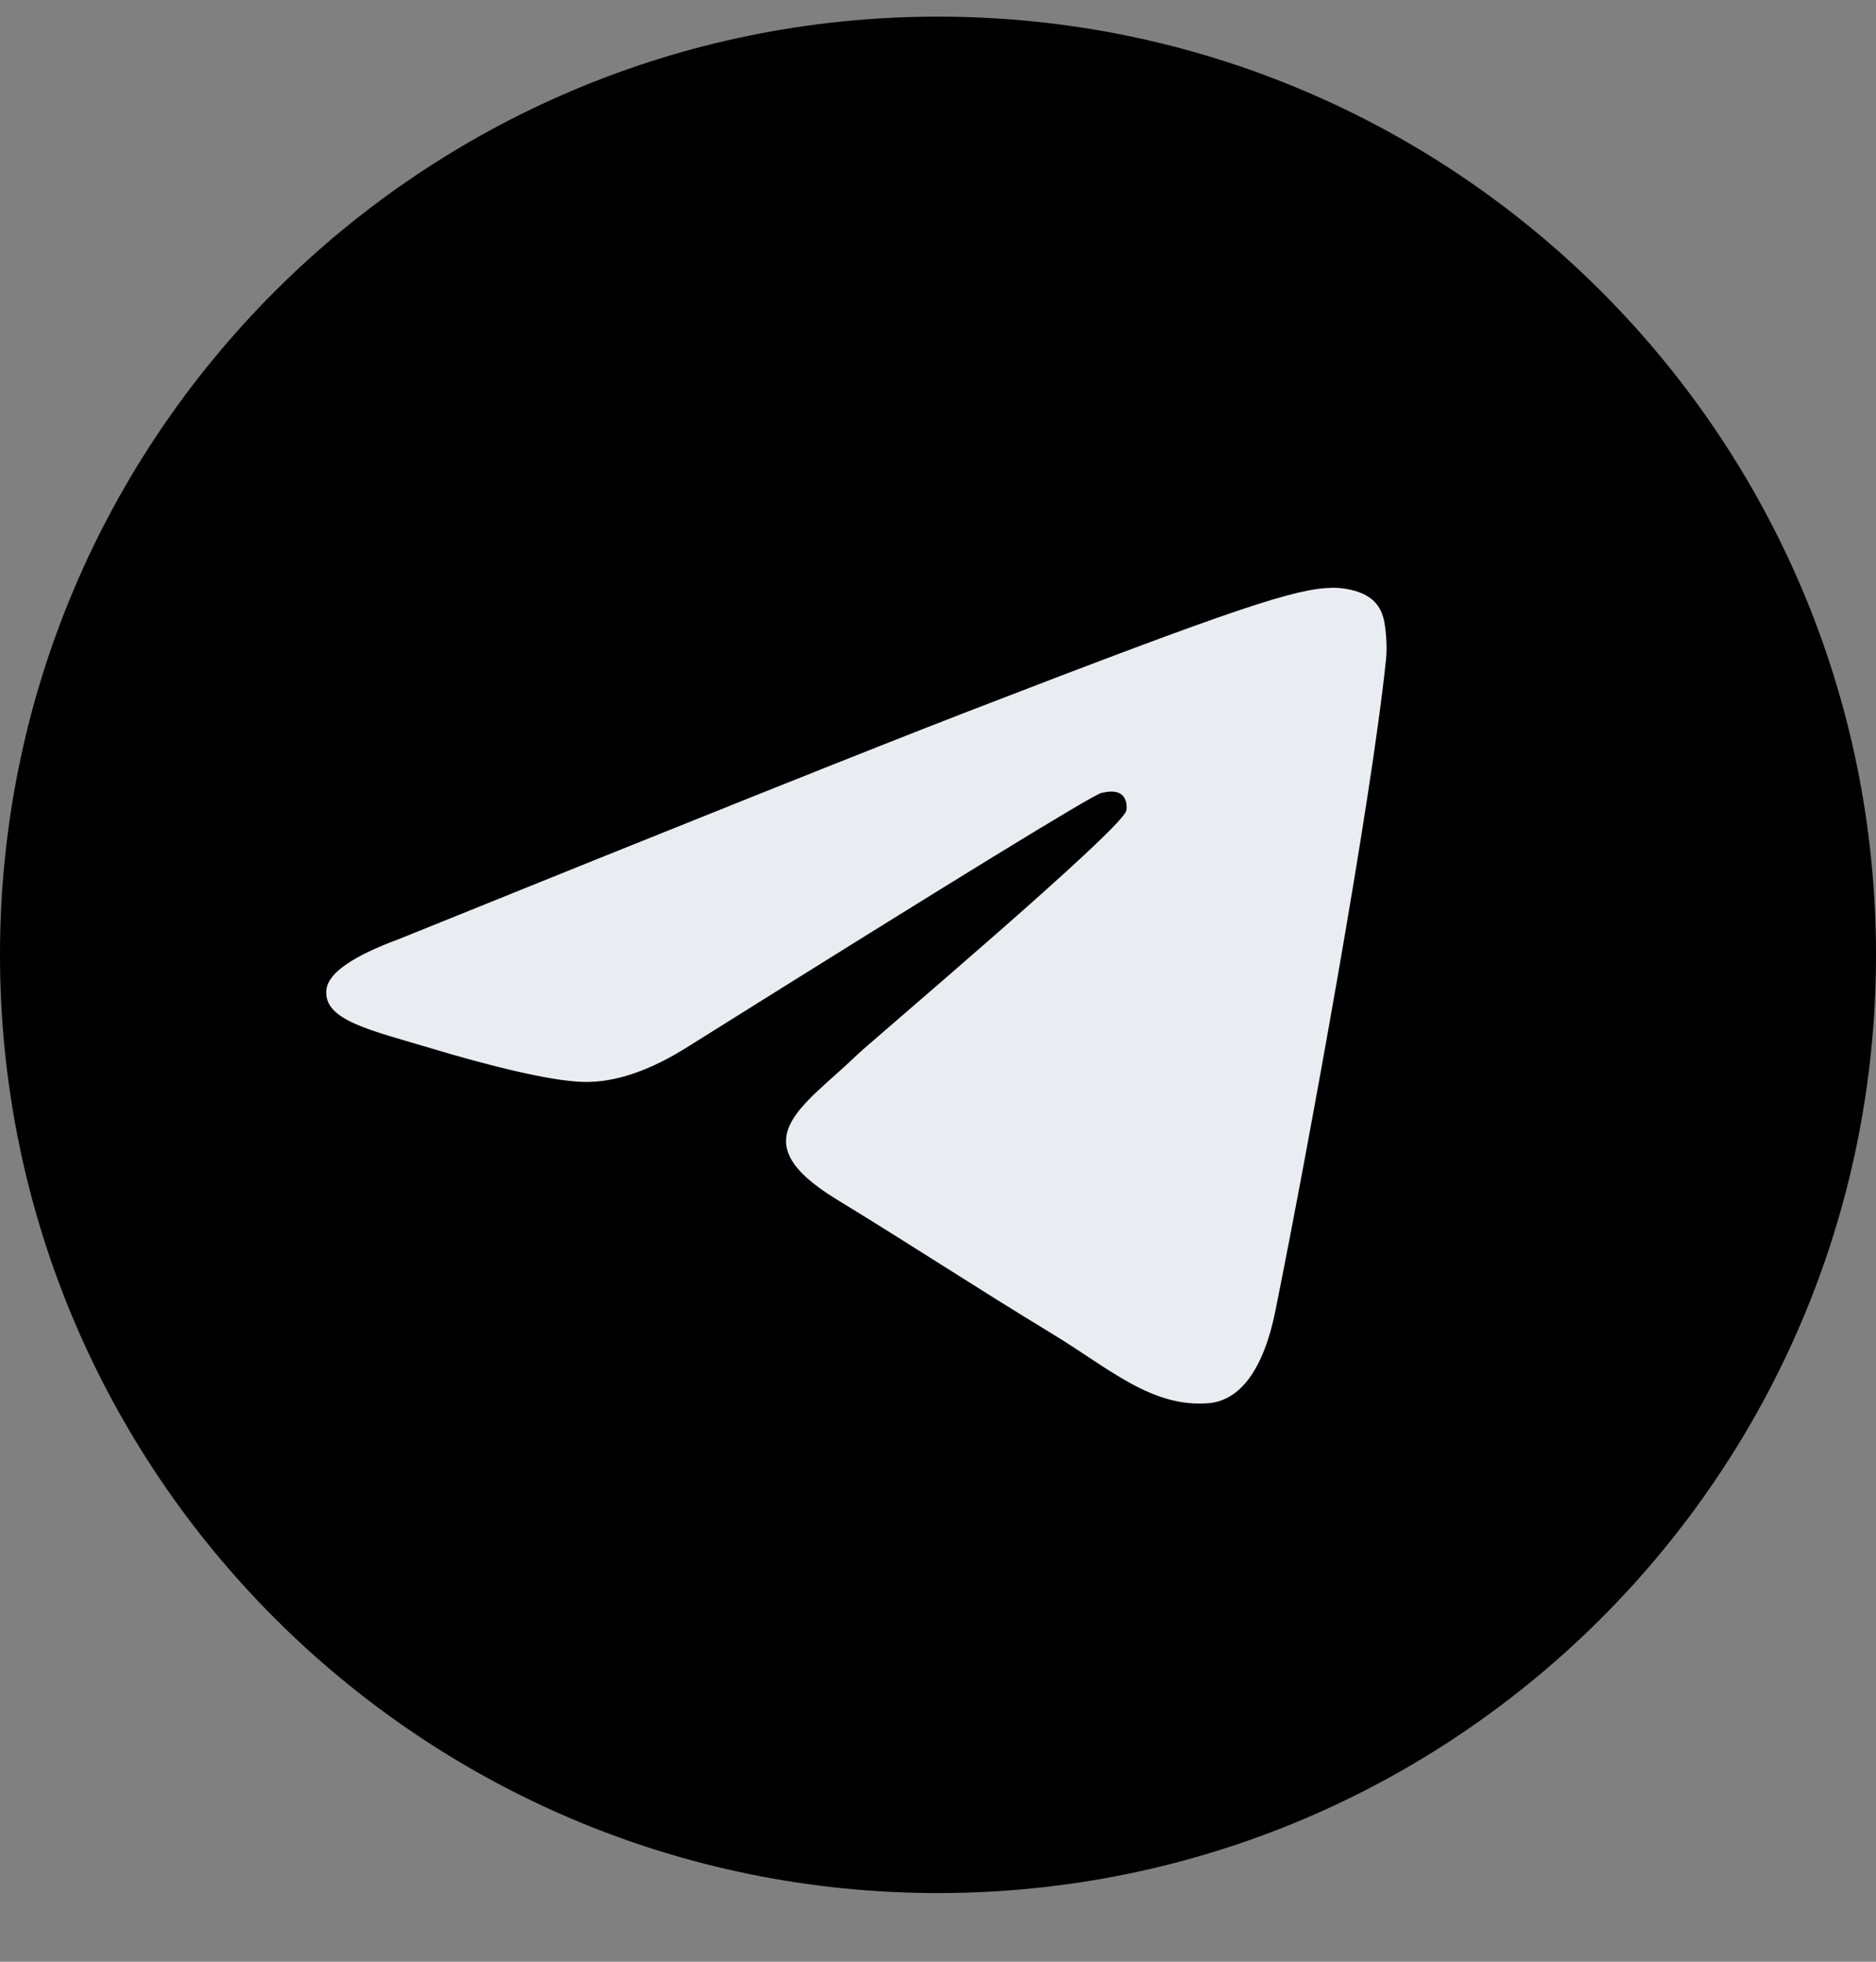 <svg width="22" height="23" viewBox="0 0 22 23"
  xmlns="http://www.w3.org/2000/svg">
  <rect x="0" y="0" width="22" height="23" fill="#808080" stroke="none"/>
  <g id="TG">
    <path id="Oval" d="M11 22.195C17.075 22.195 22 17.27 22 11.195C22 5.12 17.075 0.195 11 0.195C4.925 0.195 0 5.12 0 11.195C0 17.27 4.925 22.195 11 22.195Z" fill="black"/>
    <path id="Path" fill-rule="evenodd" clip-rule="evenodd" d="M4.681 11.009C8.019 9.659 10.245 8.769 11.358 8.339C14.538 7.111 15.199 6.898 15.63 6.891C15.724 6.89 15.936 6.911 16.073 7.015C16.189 7.102 16.221 7.22 16.236 7.302C16.251 7.385 16.27 7.574 16.255 7.721C16.083 9.401 15.337 13.48 14.958 15.362C14.798 16.158 14.482 16.425 14.176 16.451C13.511 16.508 13.006 16.044 12.362 15.652C11.354 15.039 10.785 14.657 9.806 14.059C8.676 13.367 9.409 12.987 10.053 12.366C10.222 12.203 13.151 9.73 13.208 9.505C13.215 9.477 13.222 9.373 13.155 9.318C13.088 9.262 12.989 9.281 12.918 9.296C12.817 9.318 11.207 10.305 8.088 12.259C7.631 12.551 7.217 12.693 6.846 12.685C6.437 12.677 5.651 12.47 5.066 12.294C4.349 12.078 3.779 11.963 3.829 11.596C3.855 11.405 4.139 11.209 4.681 11.009Z" fill="#E9EDF1"/>
  </g>
</svg>
